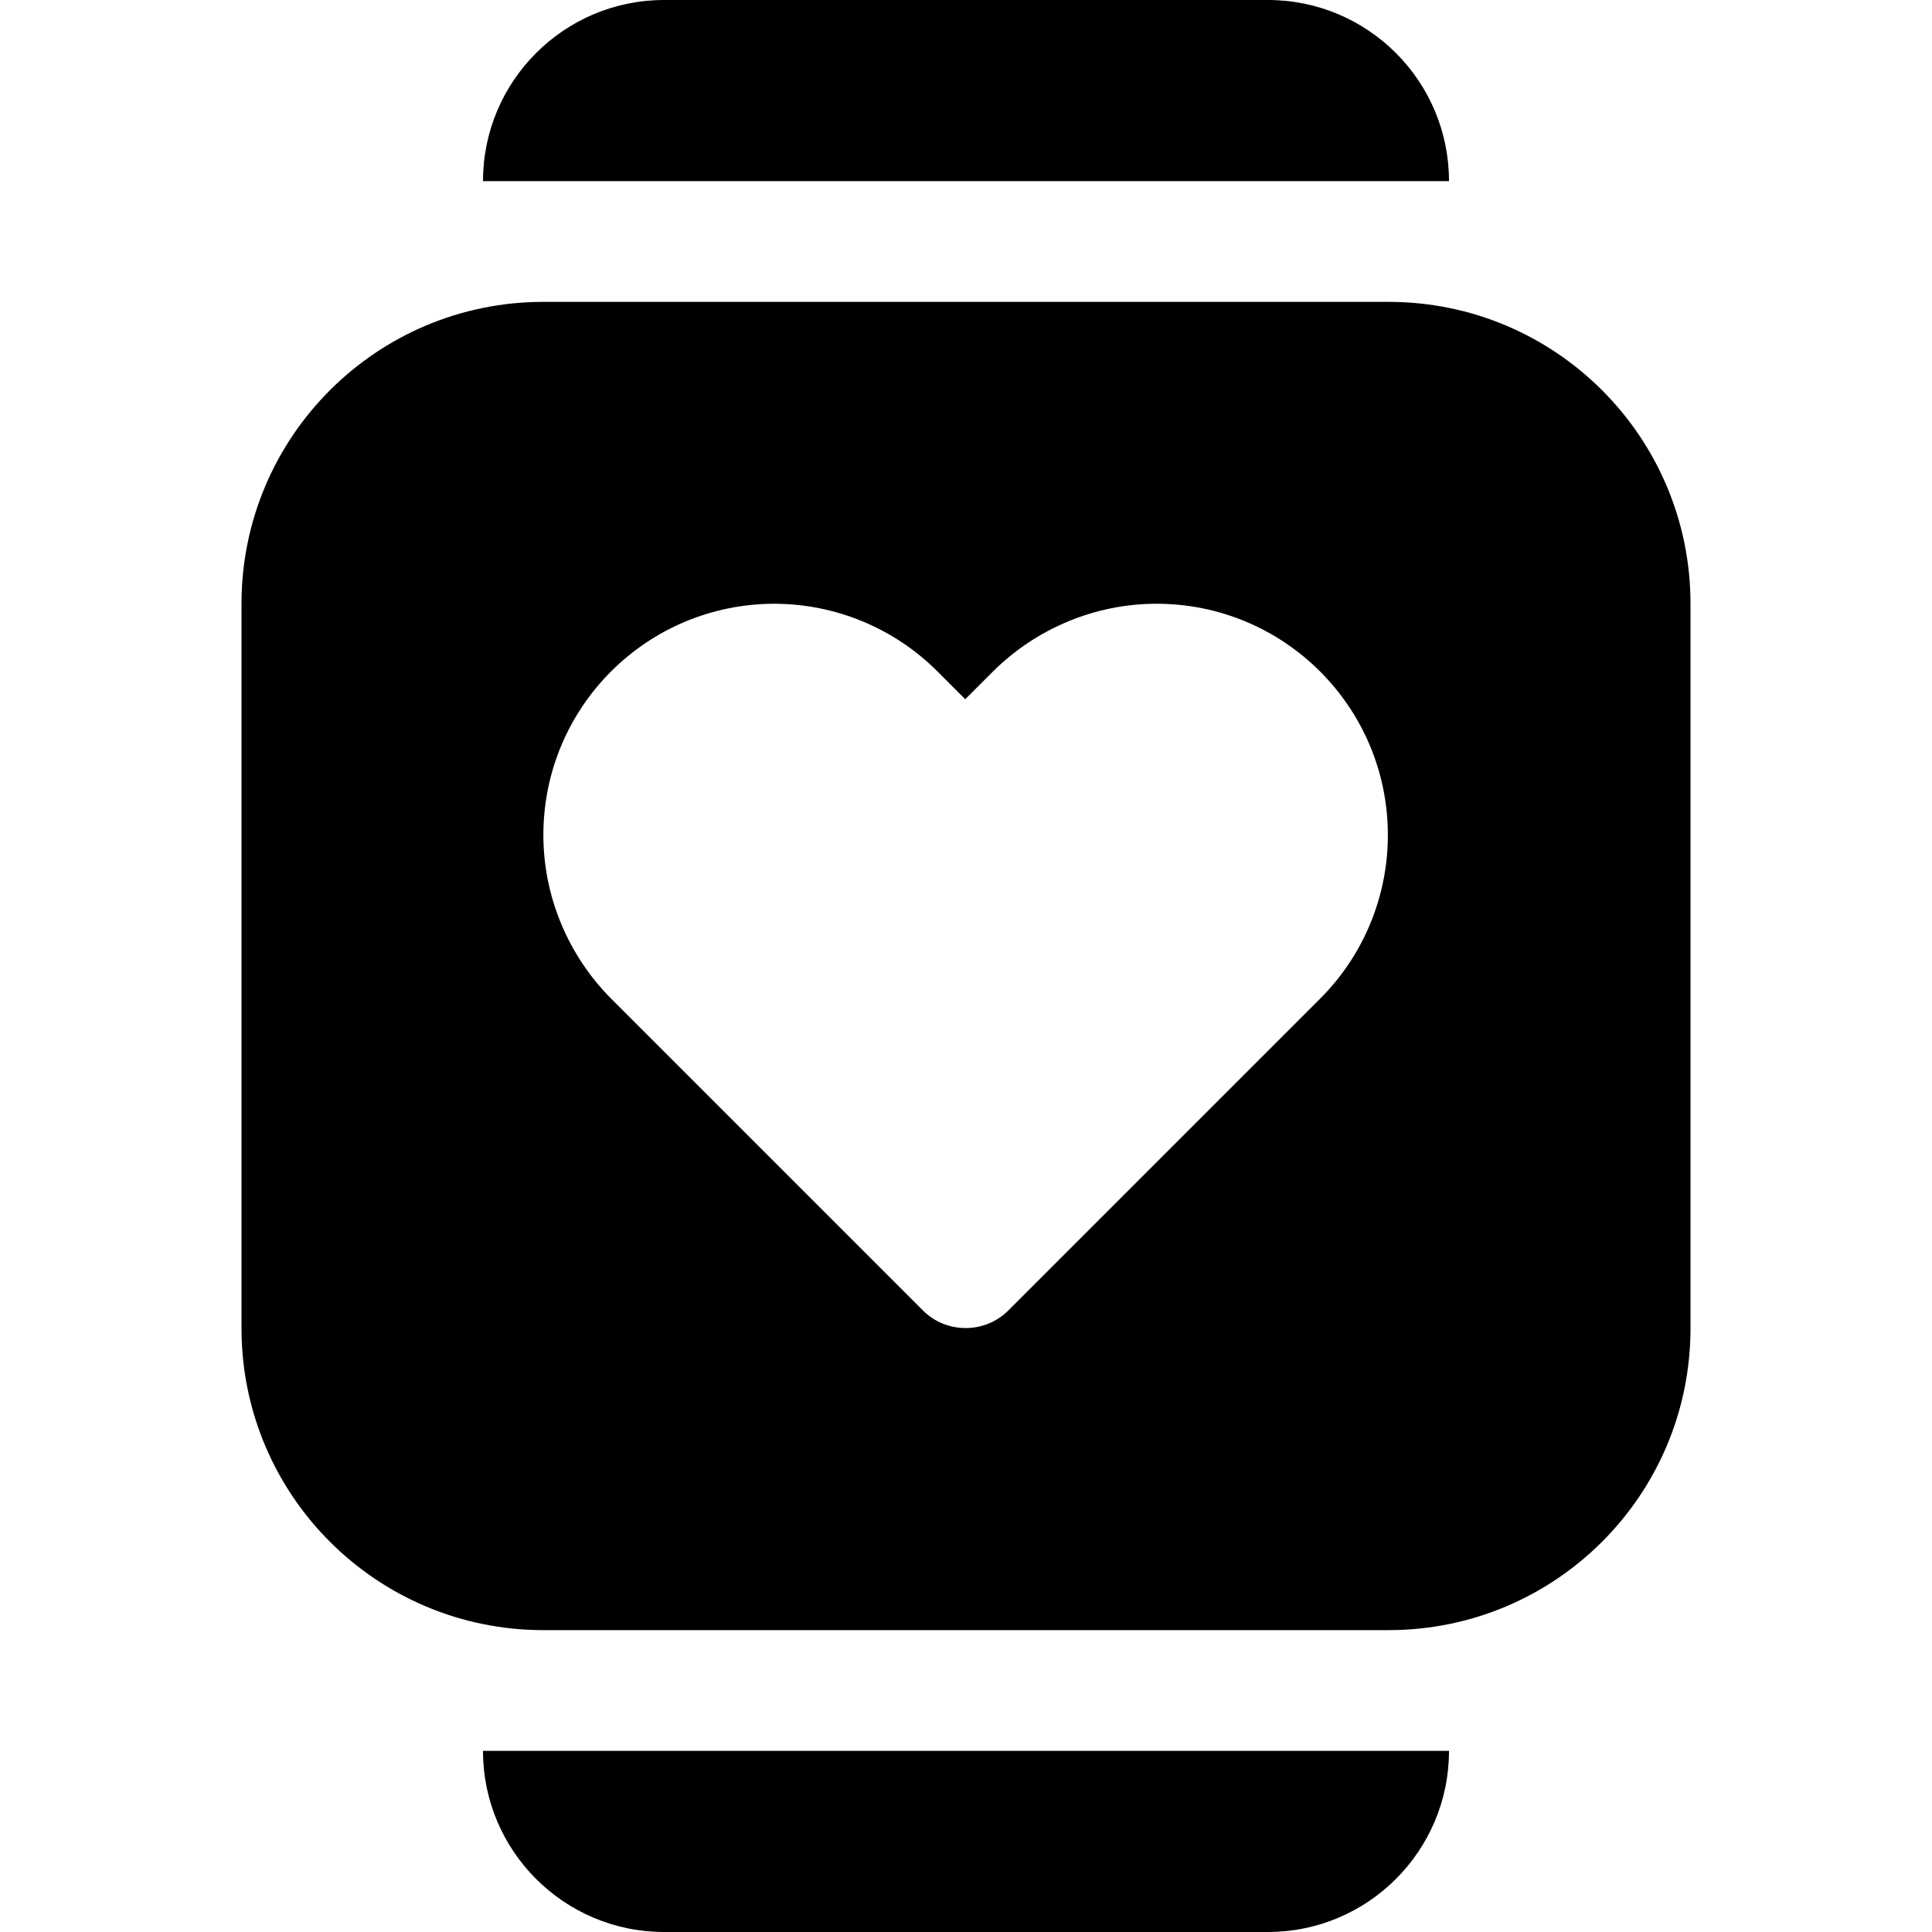 <svg xmlns="http://www.w3.org/2000/svg" width="24" height="24" viewBox="0 0 384 512">
    <path d="M64 48C64 21.5 85.5 0 112 0L272 0c26.5 0 48 21.5 48 48L64 48zm0 416l256 0c0 26.5-21.5 48-48 48l-160 0c-26.5 0-48-21.5-48-48zM0 160c0-44.2 35.8-80 80-80l224 0c44.2 0 80 35.8 80 80l0 192c0 44.2-35.8 80-80 80L80 432c-44.2 0-80-35.8-80-80L0 160zm141.3 0C107.4 160 80 187.4 80 221.3c0 16.2 6.5 31.8 17.9 43.3l82.7 82.7c6.2 6.2 16.4 6.2 22.6 0l82.7-82.7c11.5-11.5 17.9-27.1 17.9-43.3c0-33.8-27.4-61.3-61.3-61.3c-16.2 0-31.8 6.5-43.3 17.9l-7.4 7.4-7.4-7.4c-11.5-11.5-27.1-17.9-43.3-17.9z"/>
</svg>
